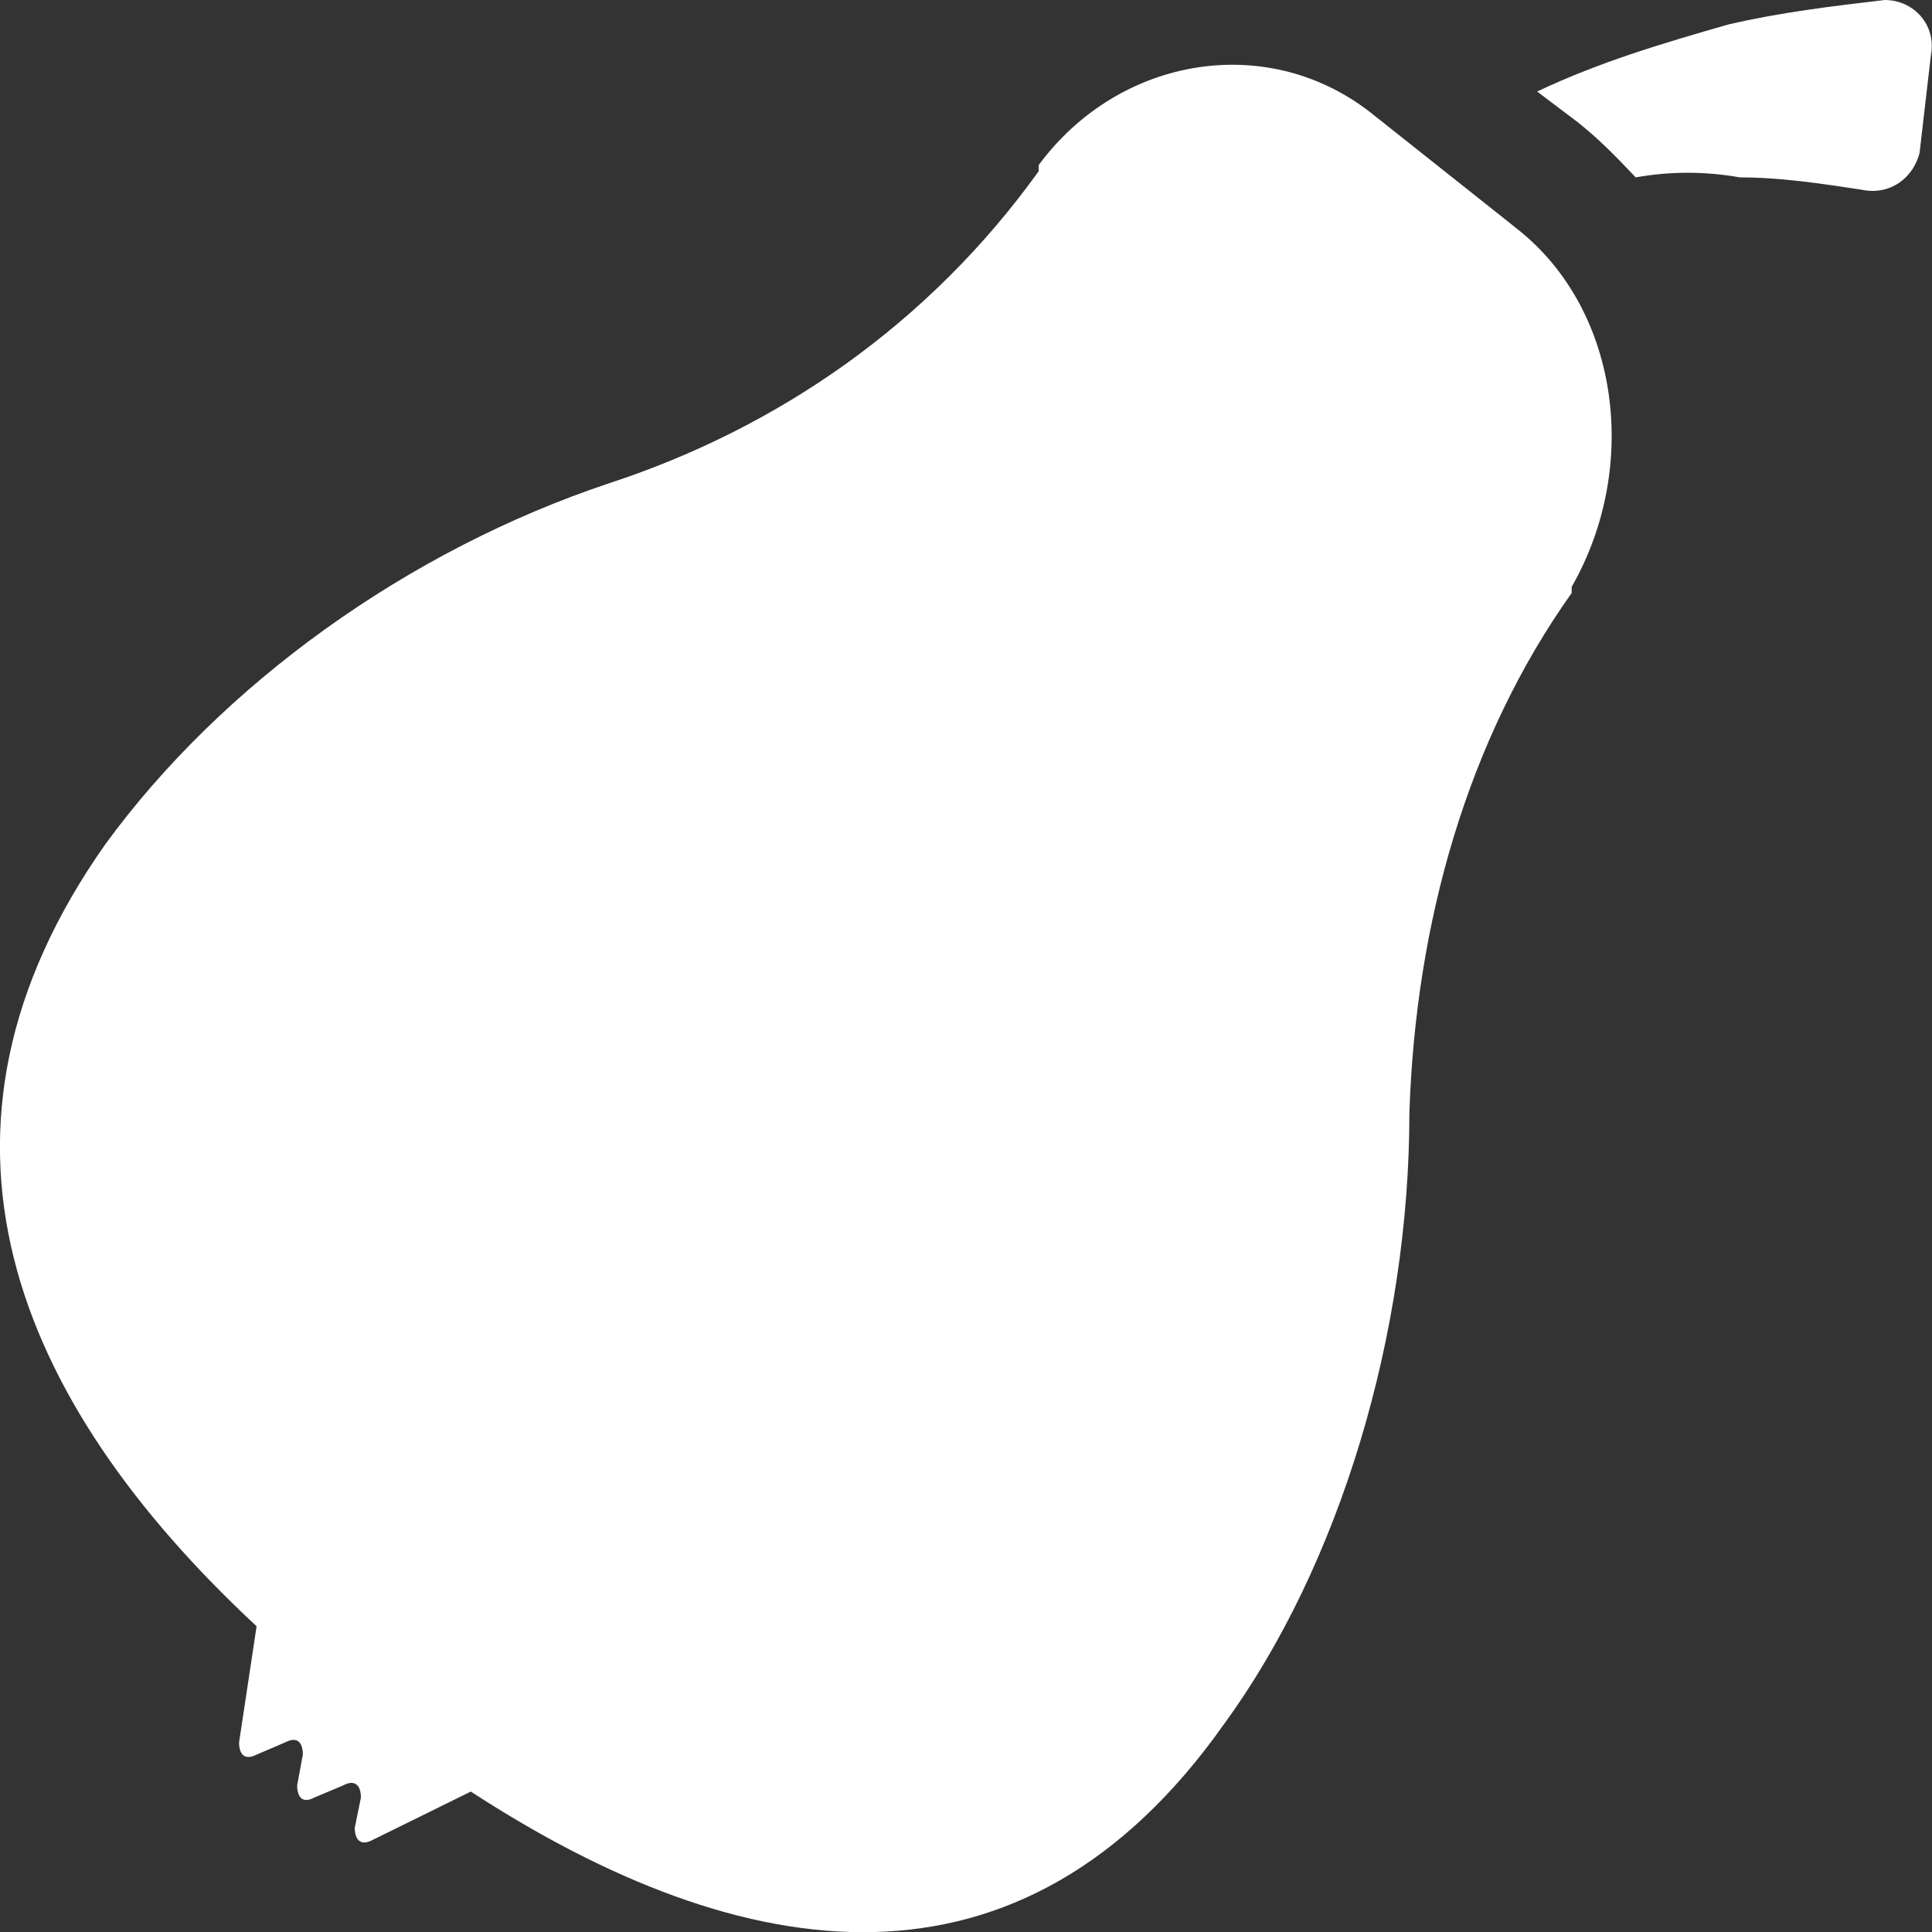 <?xml version="1.0" encoding="UTF-8"?>
<svg height="16px" viewBox="0 0 16 16" width="16px" xmlns="http://www.w3.org/2000/svg">
    <rect x="0" y="0" width="16" height="16" fill="#333333" stroke="none"/>
    <g fill="#ffffff">
        <path d="m 15.609 0 c -0.434 0.051 -0.863 0.102 -1.297 0.203 c -0.527 0.152 -1.055 0.305 -1.582 0.555 l 0.336 0.254 c 0.191 0.152 0.336 0.305 0.48 0.457 c 0.285 -0.051 0.574 -0.051 0.863 0 c 0.336 0 0.672 0.051 1.008 0.102 c 0.238 0.051 0.43 -0.102 0.48 -0.305 l 0.094 -0.809 c 0.047 -0.254 -0.145 -0.457 -0.383 -0.457 z m 0 0"/>
        <path d="m 12.539 1.875 l -1.152 -0.914 c -0.863 -0.707 -2.113 -0.504 -2.785 0.406 v 0.051 c -0.91 1.266 -2.16 2.125 -3.551 2.582 c -1.68 0.559 -3.215 1.672 -4.176 2.988 c -1.68 2.379 -0.766 4.605 1.25 6.48 l -0.145 0.961 c 0 0.102 0.047 0.152 0.145 0.102 l 0.238 -0.102 c 0.098 -0.051 0.145 0 0.145 0.102 l -0.047 0.254 c 0 0.102 0.047 0.152 0.141 0.102 l 0.242 -0.102 c 0.094 -0.051 0.145 0 0.145 0.102 l -0.051 0.25 c 0 0.102 0.051 0.152 0.145 0.102 l 0.816 -0.402 c 2.258 1.469 4.559 1.82 6.238 -0.559 c 0.961 -1.316 1.535 -3.238 1.535 -5.062 c 0.051 -1.57 0.48 -3.09 1.344 -4.305 v -0.051 c 0.578 -1.012 0.387 -2.328 -0.477 -2.984 z m 0 0"/>
    </g>
</svg>
